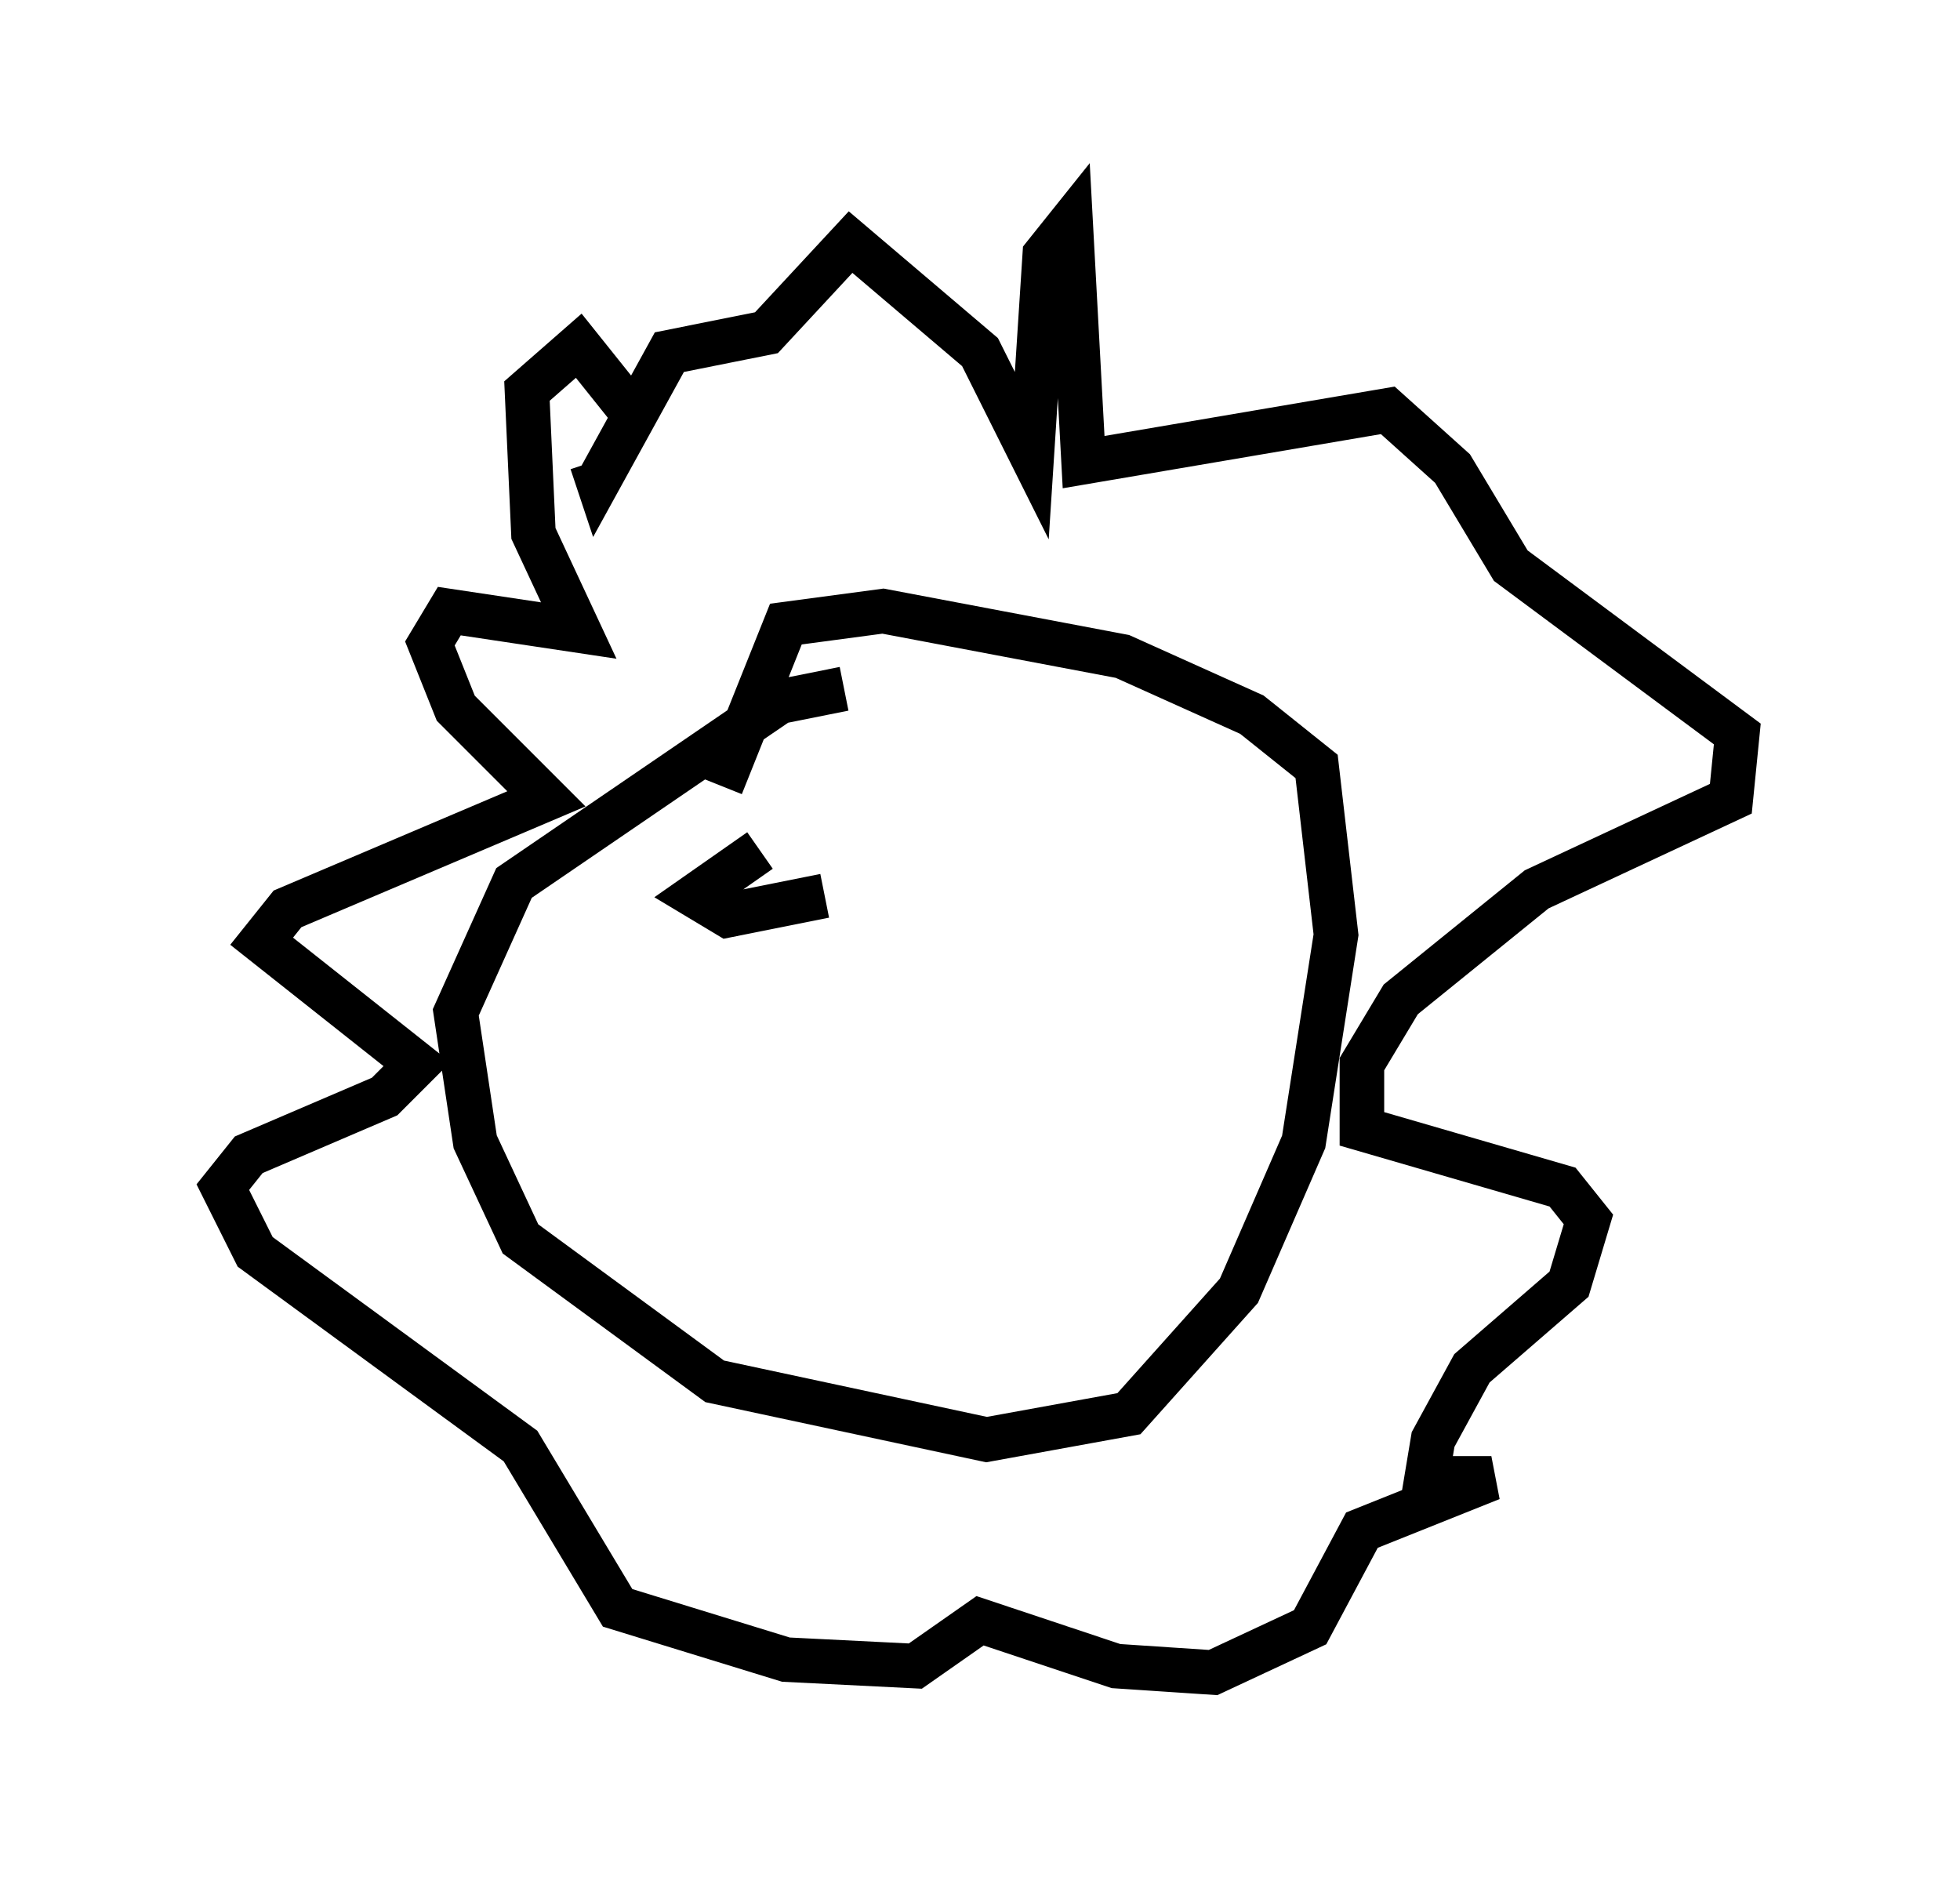 <?xml version="1.0" encoding="utf-8" ?>
<svg baseProfile="full" height="42.536" version="1.1" width="43.989" xmlns="http://www.w3.org/2000/svg" xmlns:ev="http://www.w3.org/2001/xml-events" xmlns:xlink="http://www.w3.org/1999/xlink"><defs /><rect fill="white" height="42.536" width="43.989" x="0" y="0" /><path d="M19.67, 15.749 m-0.726, -0.291 l-1.453, 0.291 -5.955, 4.067 l-1.307, 2.905 0.436, 2.905 l1.017, 2.179 4.358, 3.196 l6.101, 1.307 3.196, -0.581 l2.469, -2.76 1.453, -3.341 l0.726, -4.648 -0.436, -3.777 l-1.453, -1.162 -2.905, -1.307 l-5.374, -1.017 -2.179, 0.291 l-1.453, 3.631 m-2.034, -8.425 l-1.162, -1.453 -1.162, 1.017 l0.145, 3.196 1.017, 2.179 l-2.905, -0.436 -0.436, 0.726 l0.581, 1.453 2.034, 2.034 l-5.81, 2.469 -0.581, 0.726 l3.486, 2.76 -0.726, 0.726 l-3.05, 1.307 -0.581, 0.726 l0.726, 1.453 5.955, 4.358 l2.179, 3.631 3.777, 1.162 l2.905, 0.145 1.453, -1.017 l3.05, 1.017 2.179, 0.145 l2.179, -1.017 1.162, -2.179 l2.905, -1.162 -1.453, 0.0 l0.145, -0.872 0.872, -1.598 l2.179, -1.888 0.436, -1.453 l-0.581, -0.726 -4.503, -1.307 l0.0, -1.453 0.872, -1.453 l3.05, -2.469 4.358, -2.034 l0.145, -1.453 -5.084, -3.777 l-1.307, -2.179 -1.453, -1.307 l-6.827, 1.162 -0.291, -5.374 l-0.581, 0.726 -0.291, 4.503 l-1.162, -2.324 -2.905, -2.469 l-1.888, 2.034 -2.179, 0.436 l-1.598, 2.905 -0.145, -0.436 m3.777, 8.715 l-1.453, 1.017 0.726, 0.436 l2.179, -0.436 " fill="none" stroke="black" stroke-width="1" /></svg>